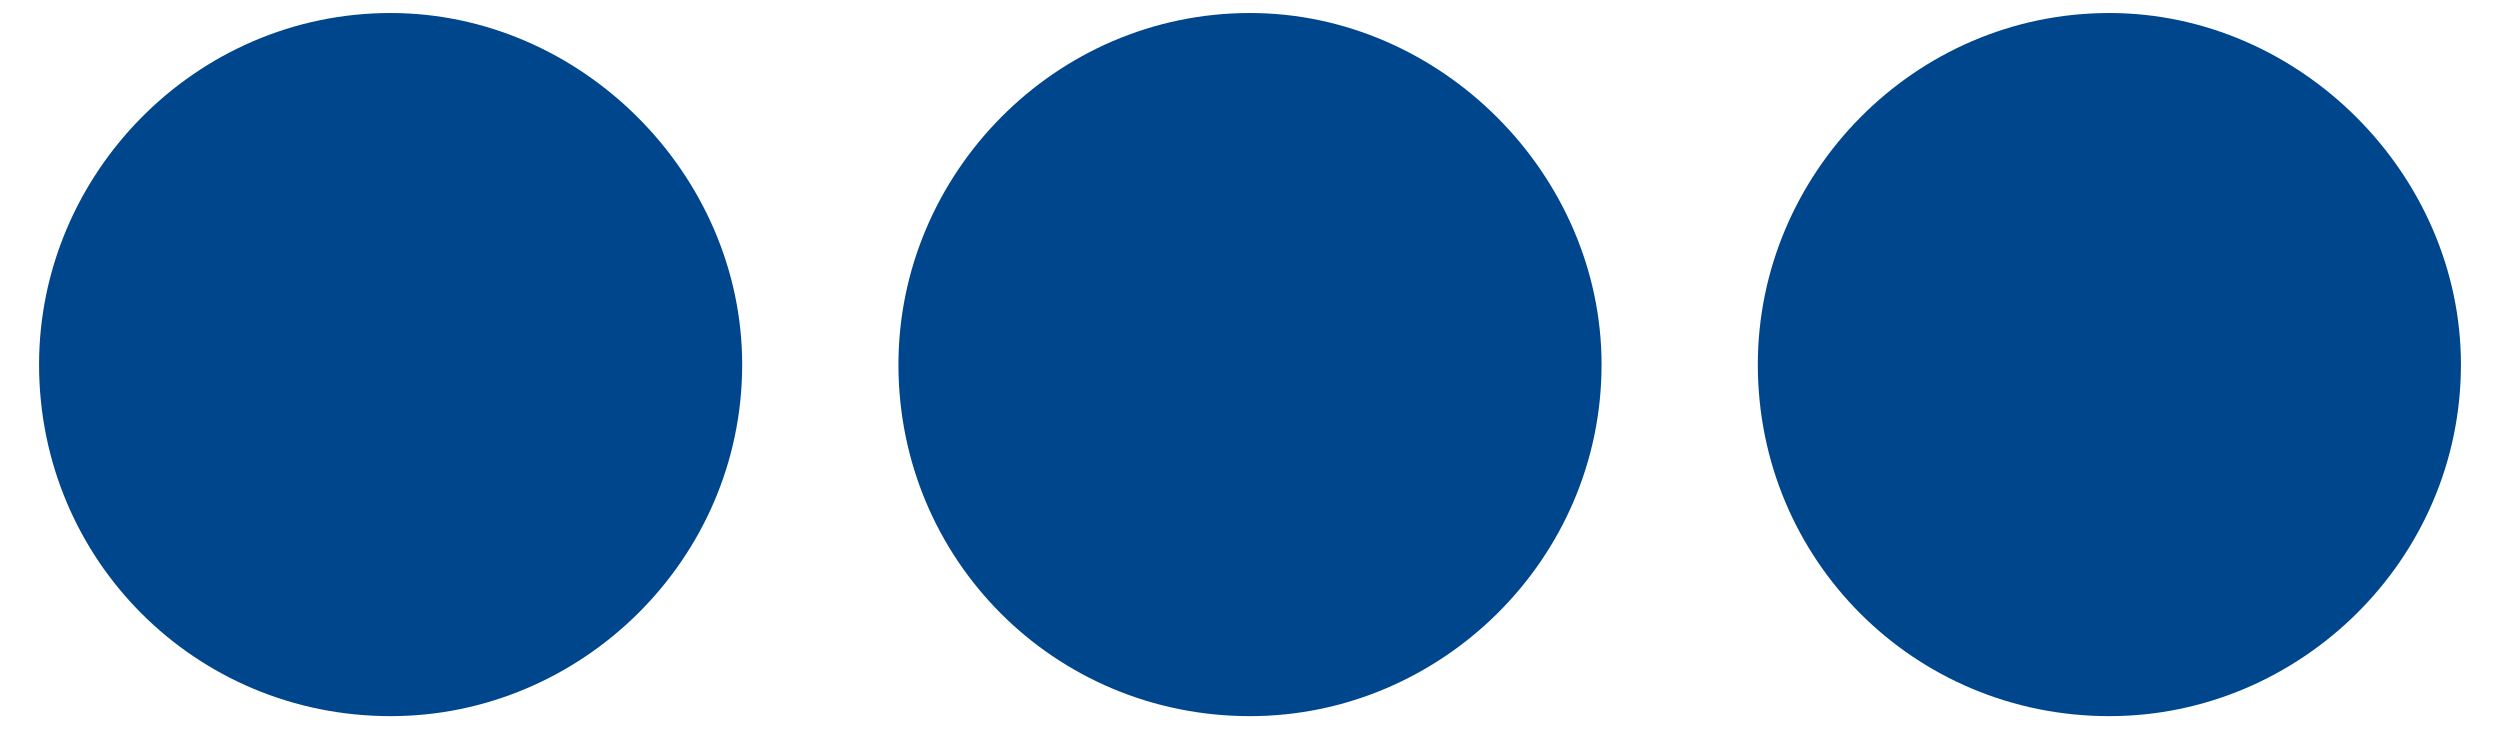 <svg width="24" height="7" viewBox="0 0 24 7" fill="none" xmlns="http://www.w3.org/2000/svg">
<path d="M15.375 3.5C15.375 1.672 13.828 0.125 12 0.125C10.125 0.125 8.625 1.672 8.625 3.5C8.625 5.375 10.125 6.875 12 6.875C13.828 6.875 15.375 5.375 15.375 3.5ZM20.25 0.125C18.375 0.125 16.875 1.672 16.875 3.5C16.875 5.375 18.375 6.875 20.25 6.875C22.078 6.875 23.625 5.375 23.625 3.5C23.625 1.672 22.078 0.125 20.25 0.125ZM3.75 0.125C1.875 0.125 0.375 1.672 0.375 3.5C0.375 5.375 1.875 6.875 3.75 6.875C5.578 6.875 7.125 5.375 7.125 3.5C7.125 1.672 5.578 0.125 3.75 0.125Z" fill="#00468C"/>
</svg>
